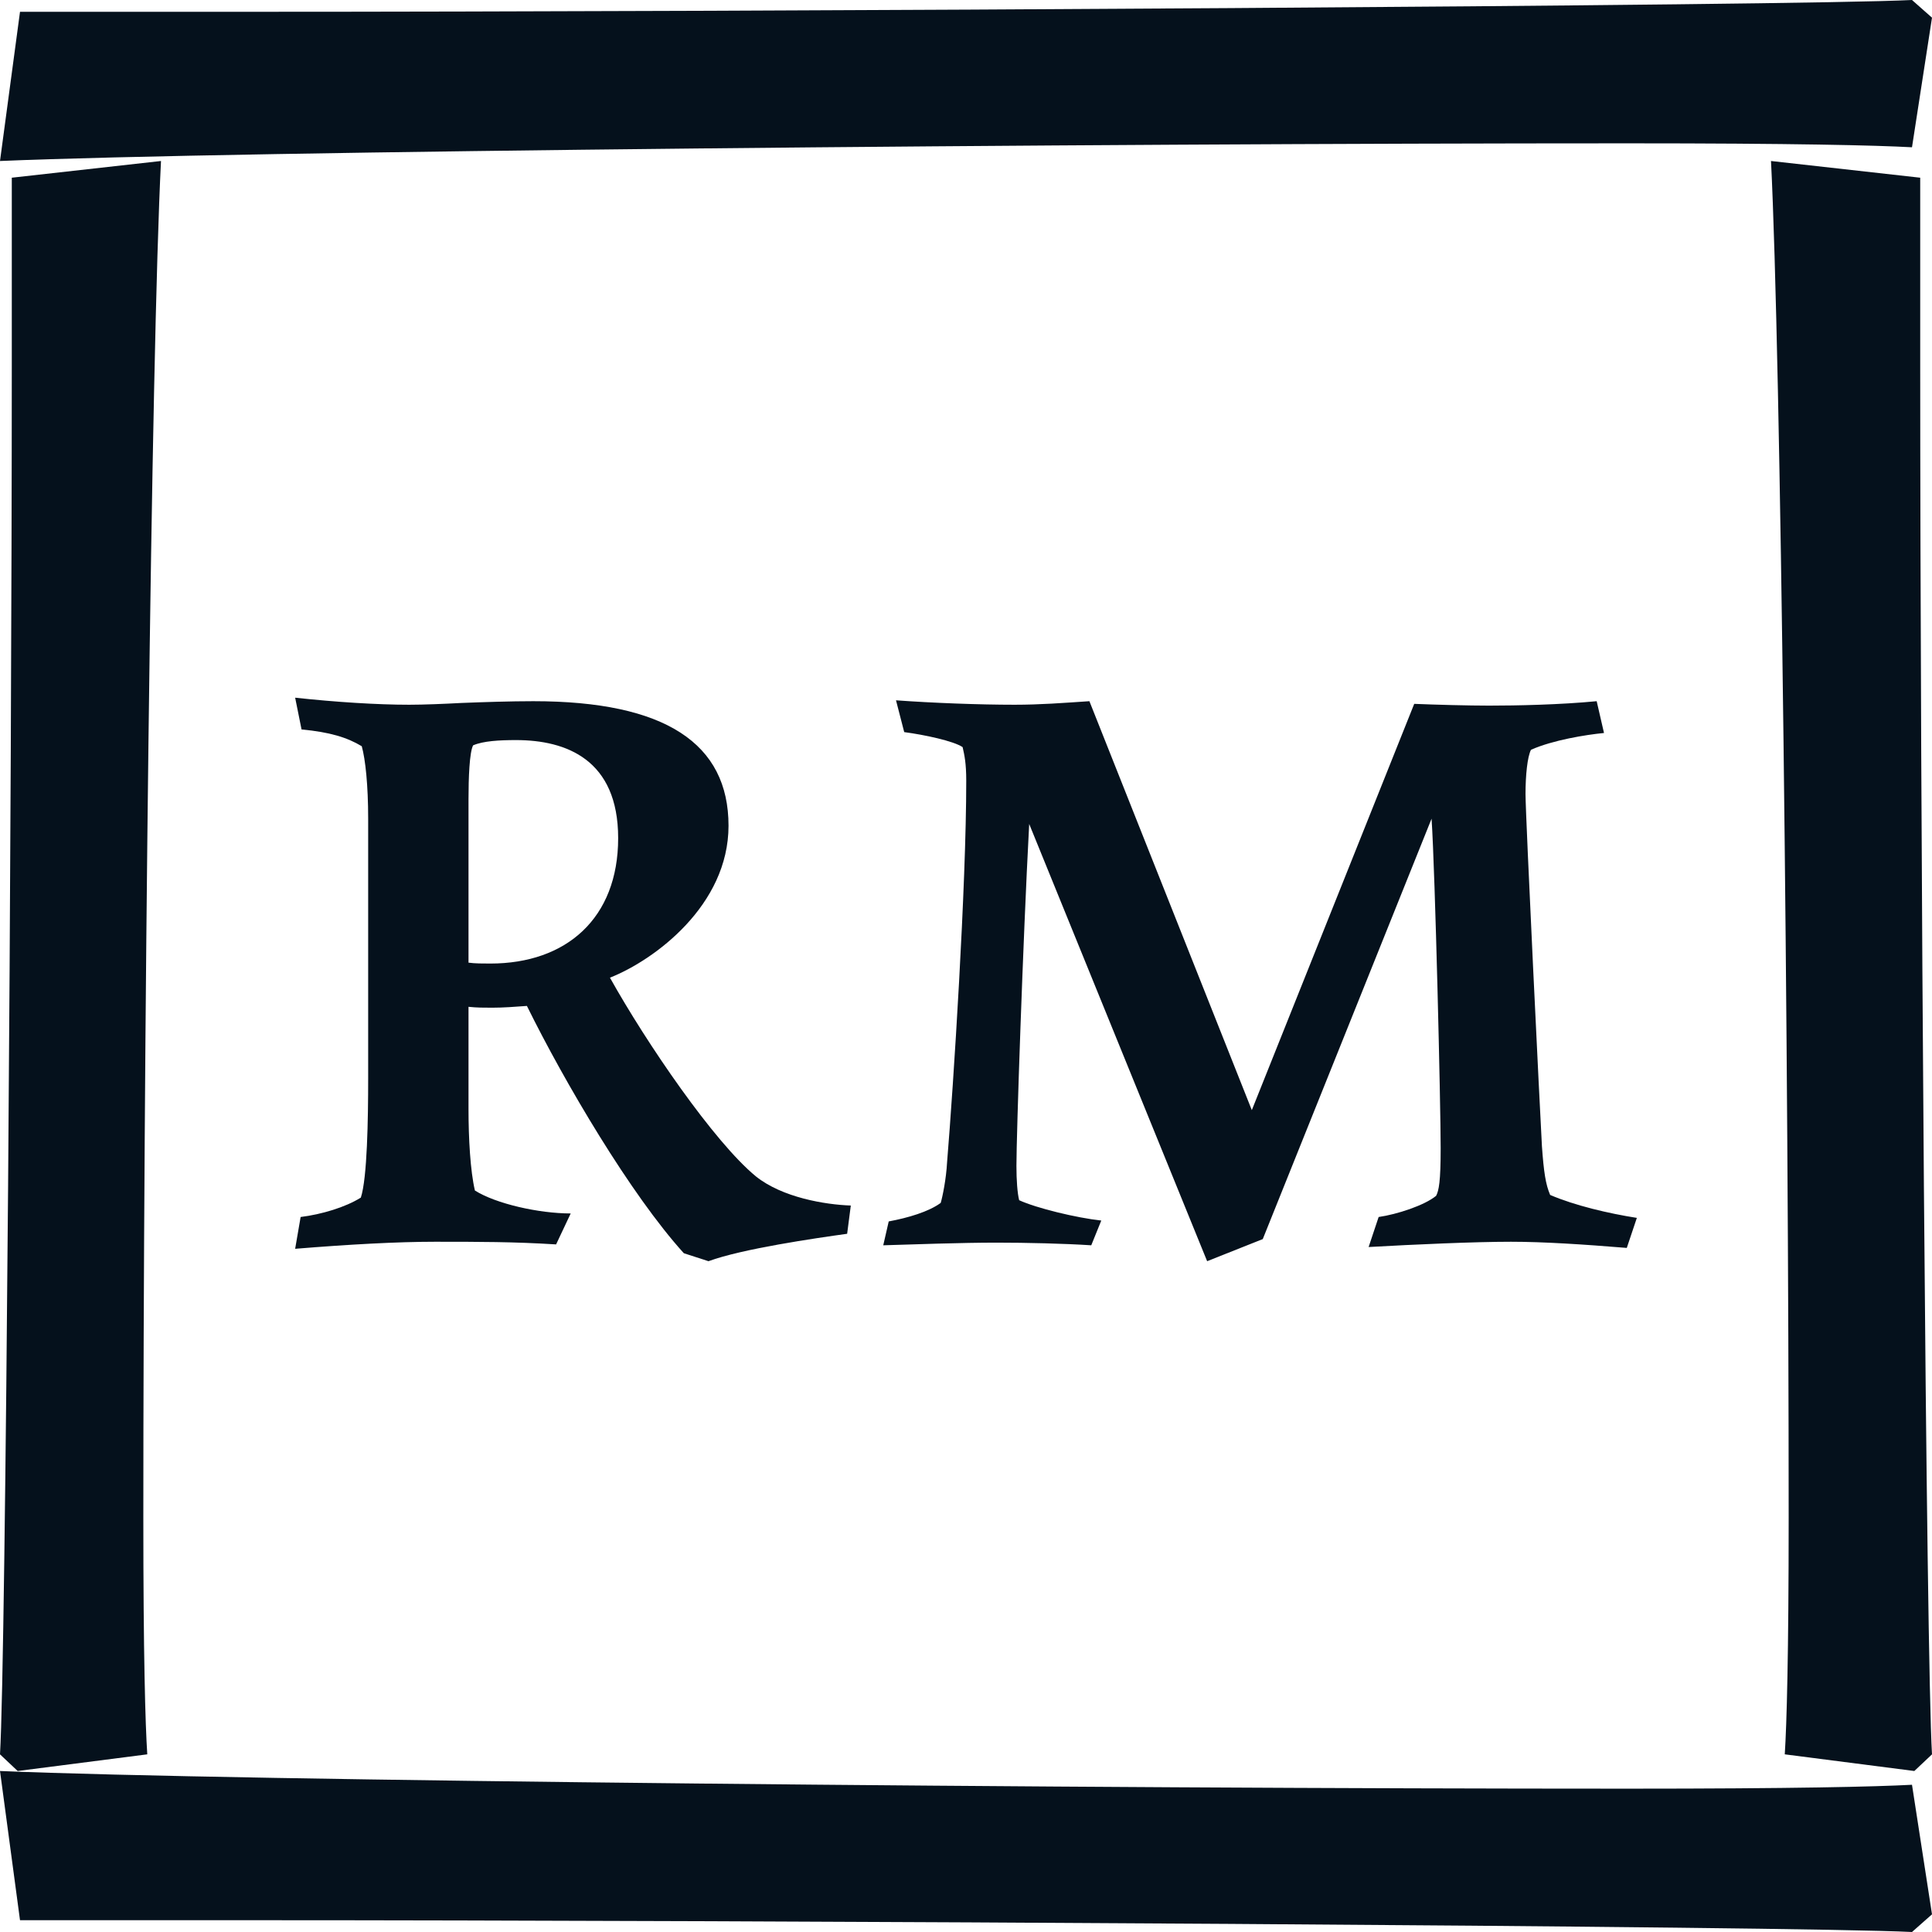 <svg width="48" height="48" viewBox="0 0 48 48" fill="none" xmlns="http://www.w3.org/2000/svg">
<rect width="48" height="48" fill="black" fill-opacity="0"/>
<path d="M0 4C5.77 3.756 26.86 3.561 40.439 3.561C44.568 3.561 46.607 3.61 47.503 3.659L48 0.439L47.503 0C44.618 0.146 19.001 0.293 6.118 0.293H0.497L0 4Z" fill="#05111C"/>
<path d="M0 44C5.77 44.244 26.86 44.439 40.439 44.439C44.568 44.439 46.607 44.39 47.503 44.342L48 47.561L47.503 48C44.618 47.854 19.001 47.707 6.118 47.707H0.497L0 44Z" fill="#05111C"/>
<path d="M4 4C3.756 8.808 3.561 26.383 3.561 37.7C3.561 41.14 3.61 42.839 3.659 43.586L0.439 44L0 43.586C0.146 41.181 0.293 19.834 0.293 9.098L0.293 4.415L4 4Z" fill="#05111C"/>
<path d="M44 4C44.244 8.808 44.439 26.383 44.439 37.7C44.439 41.14 44.39 42.839 44.342 43.586L47.561 44L48 43.586C47.854 41.181 47.707 19.834 47.707 9.098V4.415L44 4Z" fill="#05111C"/>
<path d="M17.602 31.334C18.44 31.026 20.254 30.763 21.047 30.653L21.138 29.951C20.503 29.929 19.438 29.754 18.78 29.227C17.738 28.371 16.06 25.913 15.154 24.29C16.264 23.851 18.1 22.49 18.1 20.515C18.1 18.475 16.536 17.421 13.249 17.421C12.683 17.421 12.025 17.443 11.459 17.465C11.051 17.487 10.529 17.509 10.167 17.509C9.373 17.509 8.331 17.443 7.333 17.334L7.492 18.123C8.195 18.189 8.625 18.321 8.988 18.54C9.079 18.869 9.147 19.506 9.147 20.34V26.791C9.147 27.801 9.124 29.271 8.965 29.754C8.58 29.995 7.991 30.171 7.469 30.236L7.333 31.026C8.671 30.917 9.872 30.851 10.802 30.851C11.889 30.851 12.774 30.851 13.816 30.917L14.179 30.148C13.386 30.148 12.32 29.907 11.799 29.578C11.685 29.095 11.64 28.283 11.64 27.559V25.014C11.844 25.036 12.025 25.036 12.229 25.036C12.502 25.036 12.796 25.014 13.091 24.992C14.02 26.879 15.675 29.688 16.99 31.136L17.602 31.334ZM11.64 19.857C11.64 19.33 11.663 18.694 11.754 18.518C12.003 18.409 12.411 18.387 12.819 18.387C14.066 18.387 15.358 18.869 15.358 20.823C15.358 22.819 14.066 23.939 12.184 23.939C12.003 23.939 11.799 23.939 11.64 23.917V19.857Z" fill="#05111C"/>
<path d="M22.465 18.189C22.964 18.255 23.689 18.409 23.916 18.562C23.961 18.76 24.006 18.957 24.006 19.396C24.006 22.029 23.689 26.945 23.53 28.876C23.508 29.293 23.417 29.732 23.372 29.885C23.077 30.105 22.556 30.258 22.08 30.346L21.944 30.939C22.669 30.917 23.893 30.873 24.754 30.873C25.502 30.873 26.432 30.895 27.112 30.939L27.361 30.324C26.749 30.258 25.752 30.017 25.321 29.819C25.276 29.644 25.253 29.315 25.253 28.964C25.253 28.218 25.412 23.434 25.57 20.471L29.991 31.334L31.373 30.785L35.567 20.34C35.657 21.7 35.793 27.471 35.793 28.525C35.793 29.359 35.748 29.578 35.68 29.71C35.385 29.951 34.705 30.171 34.252 30.236L34.003 30.982C35.159 30.917 36.632 30.851 37.539 30.851C38.355 30.851 39.352 30.917 40.417 31.004L40.667 30.258C39.964 30.148 39.125 29.951 38.513 29.688C38.4 29.424 38.355 29.117 38.309 28.481C38.264 27.691 37.901 20.274 37.901 19.725C37.901 19.265 37.947 18.804 38.037 18.628C38.581 18.387 39.397 18.255 39.851 18.211L39.669 17.421C38.763 17.509 37.675 17.531 36.995 17.531C36.496 17.531 35.657 17.509 35.136 17.487L31.101 27.581L27.066 17.421C26.409 17.465 25.842 17.509 25.208 17.509C24.324 17.509 23.168 17.465 22.261 17.399L22.465 18.189Z" fill="#05111C"/>
</svg>
